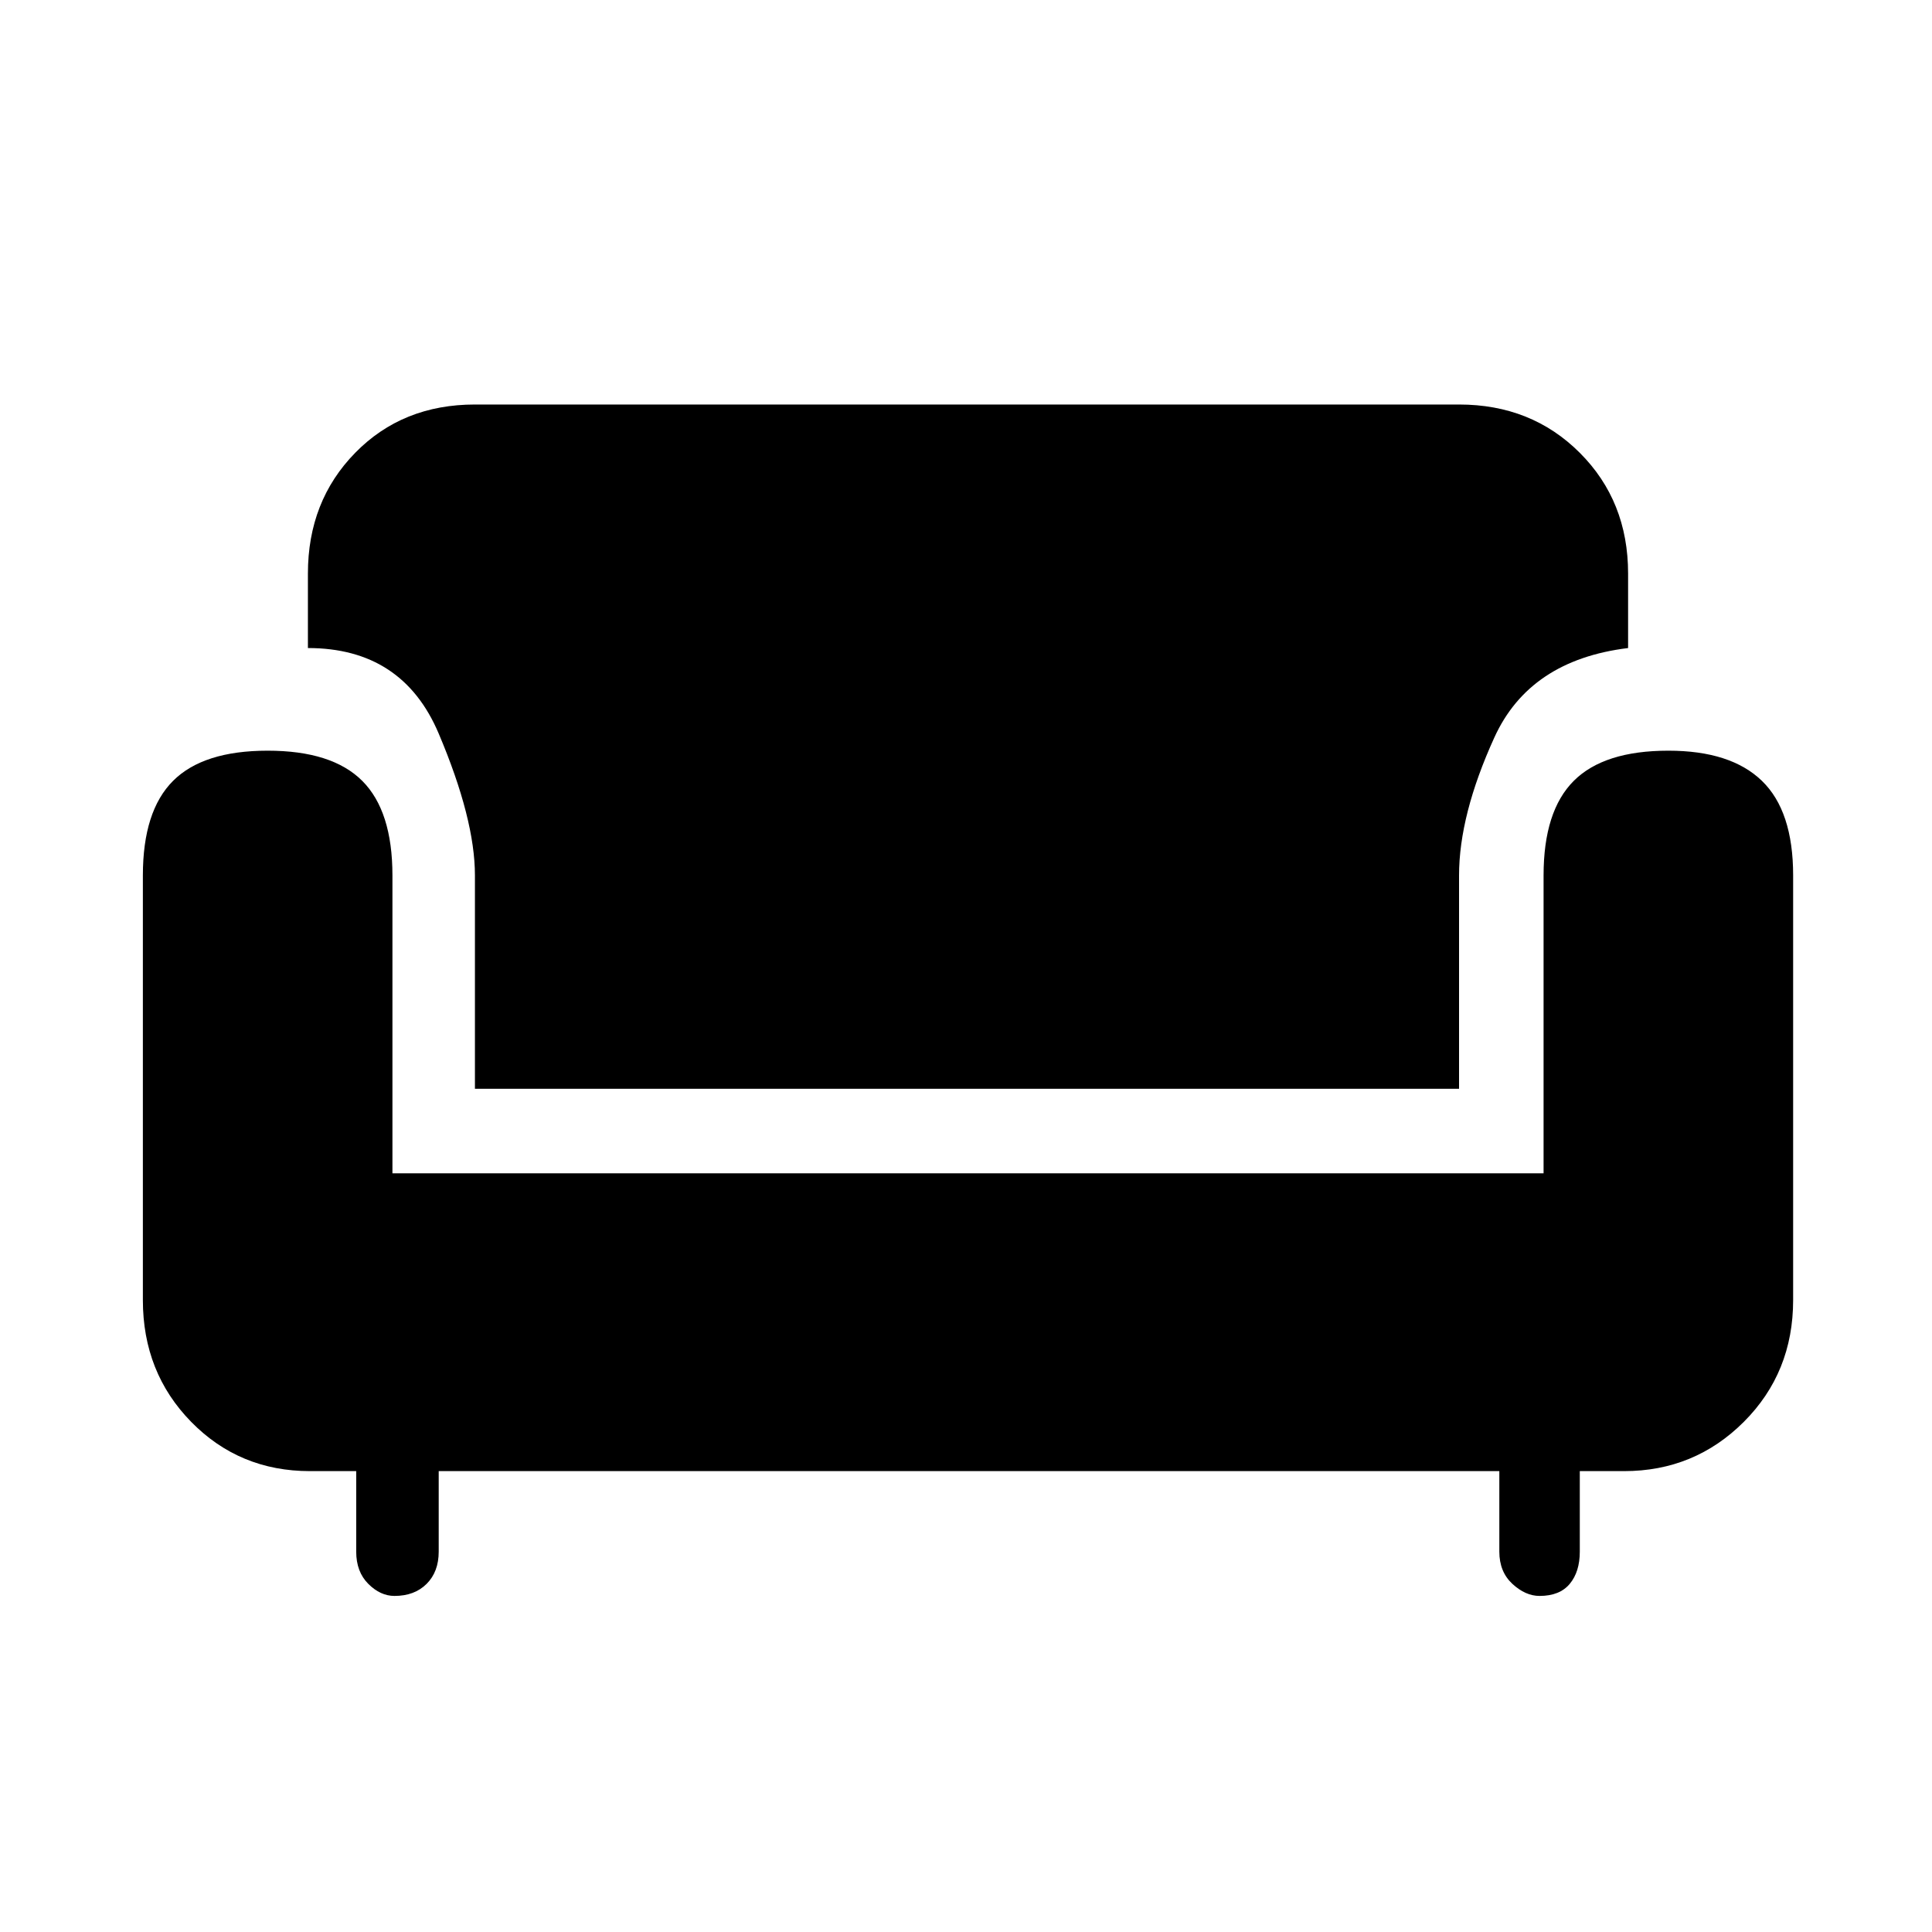 <svg xmlns="http://www.w3.org/2000/svg" height="40" width="40"><path d="M9.833 22.542v-4.417q0-1.167-.75-2.937-.75-1.771-2.708-1.771v-1.542q0-1.5.979-2.5t2.479-1h20.375q1.5 0 2.5 1t1 2.5v1.542q-2.041.25-2.77 1.854-.73 1.604-.73 2.854v4.417Zm-1.666 10.5q-.292 0-.542-.25-.25-.25-.25-.667v-1.667h-.958q-1.459 0-2.459-1.02-1-1.021-1-2.521v-8.792q0-1.333.625-1.958t1.959-.625q1.333 0 1.958.625t.625 1.958v6.167h23.833v-6.167q0-1.333.625-1.958t1.959-.625q1.291 0 1.937.625.646.625.646 1.958v8.792q0 1.5-1.021 2.521-1.021 1.02-2.479 1.02h-.917v1.667q0 .417-.208.667-.208.25-.625.25-.292 0-.563-.25-.27-.25-.27-.667v-1.667H9.083v1.667q0 .417-.25.667-.25.25-.666.25Z"/></svg>